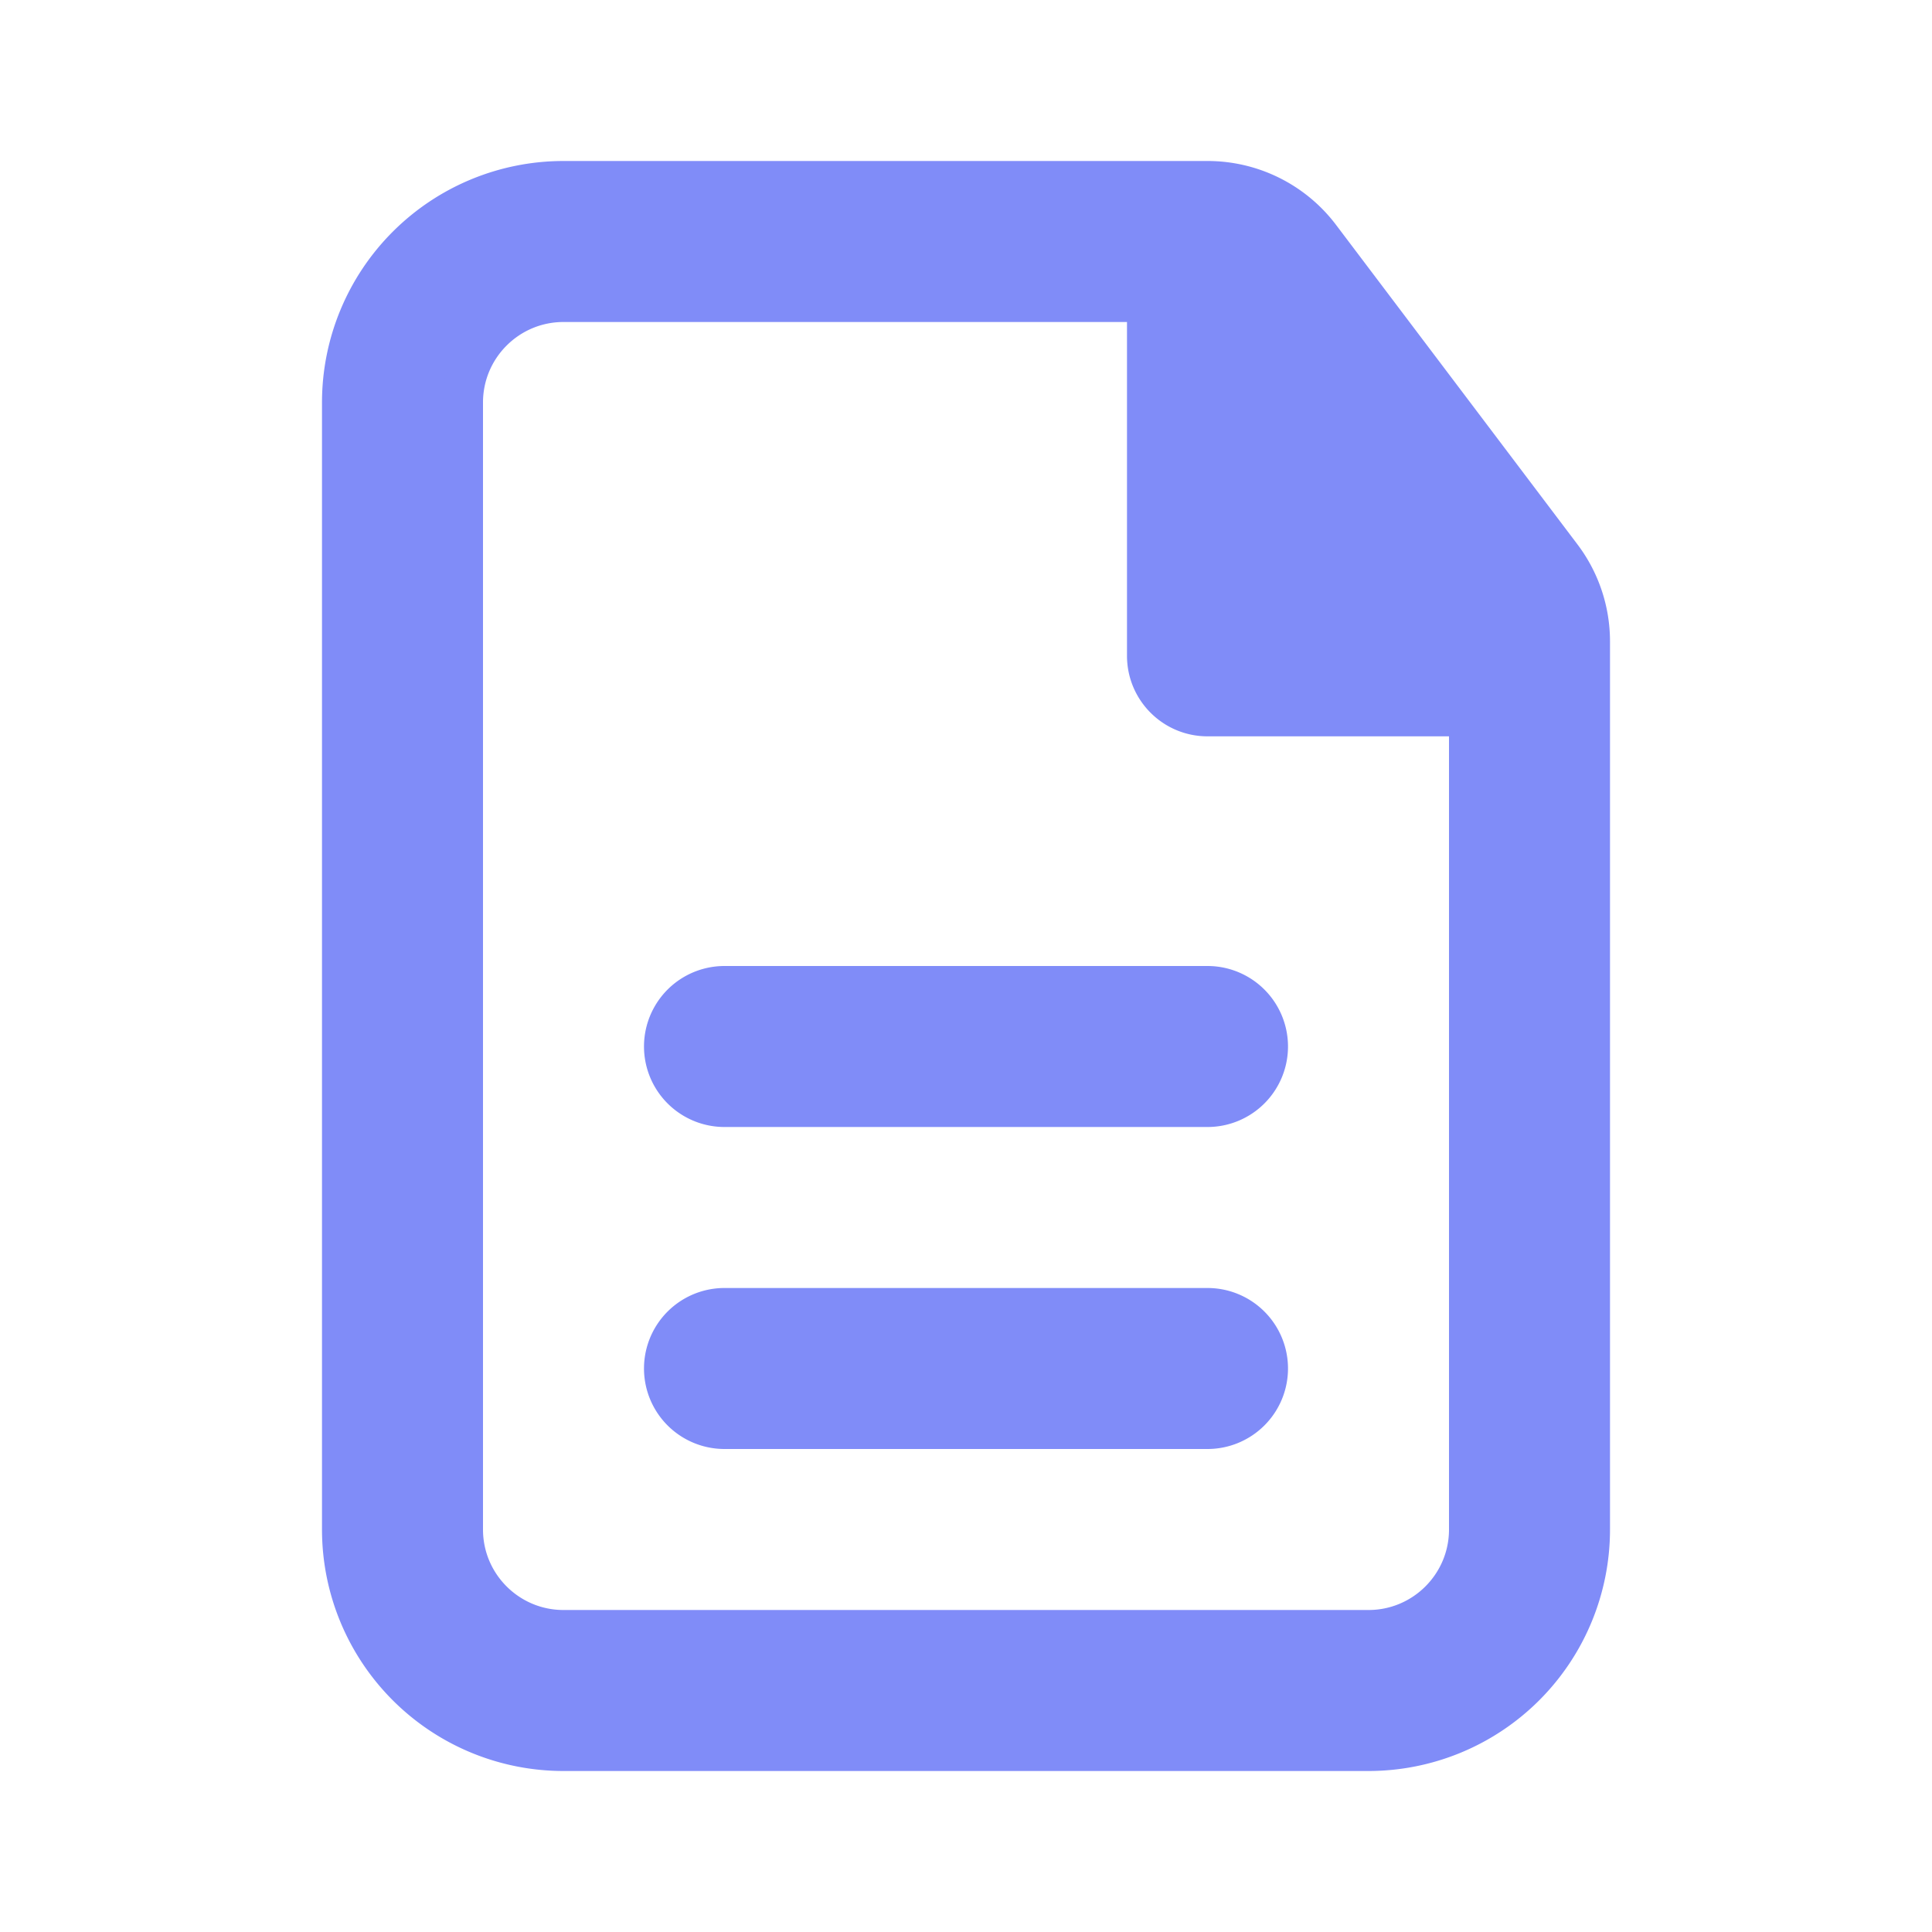 <svg xmlns="http://www.w3.org/2000/svg" width="24" height="24" viewBox="0 0 24 24"><path fill="#808CF8" d="M15.75 13a.75.75 0 0 0-.75-.75H9a.75.75 0 0 0 0 1.5h6a.75.75 0 0 0 .75-.75m0 4a.75.75 0 0 0-.75-.75H9a.75.75 0 0 0 0 1.5h6a.75.75 0 0 0 .75-.75" stroke-width="0.5" stroke="#808CF8"/><path fill="#808CF8" fill-rule="evenodd" d="M7 2.25A2.75 2.75 0 0 0 4.25 5v14A2.75 2.75 0 0 0 7 21.75h10A2.75 2.75 0 0 0 19.75 19V7.968c0-.381-.124-.751-.354-1.055l-2.998-3.968a1.75 1.75 0 0 0-1.396-.695zM5.75 5c0-.69.56-1.25 1.25-1.25h7.25v4.397c0 .414.336.75.75.75h3.25V19c0 .69-.56 1.25-1.25 1.25H7c-.69 0-1.25-.56-1.25-1.25z" clip-rule="evenodd" stroke-width="0.5" stroke="#808CF8"/></svg>